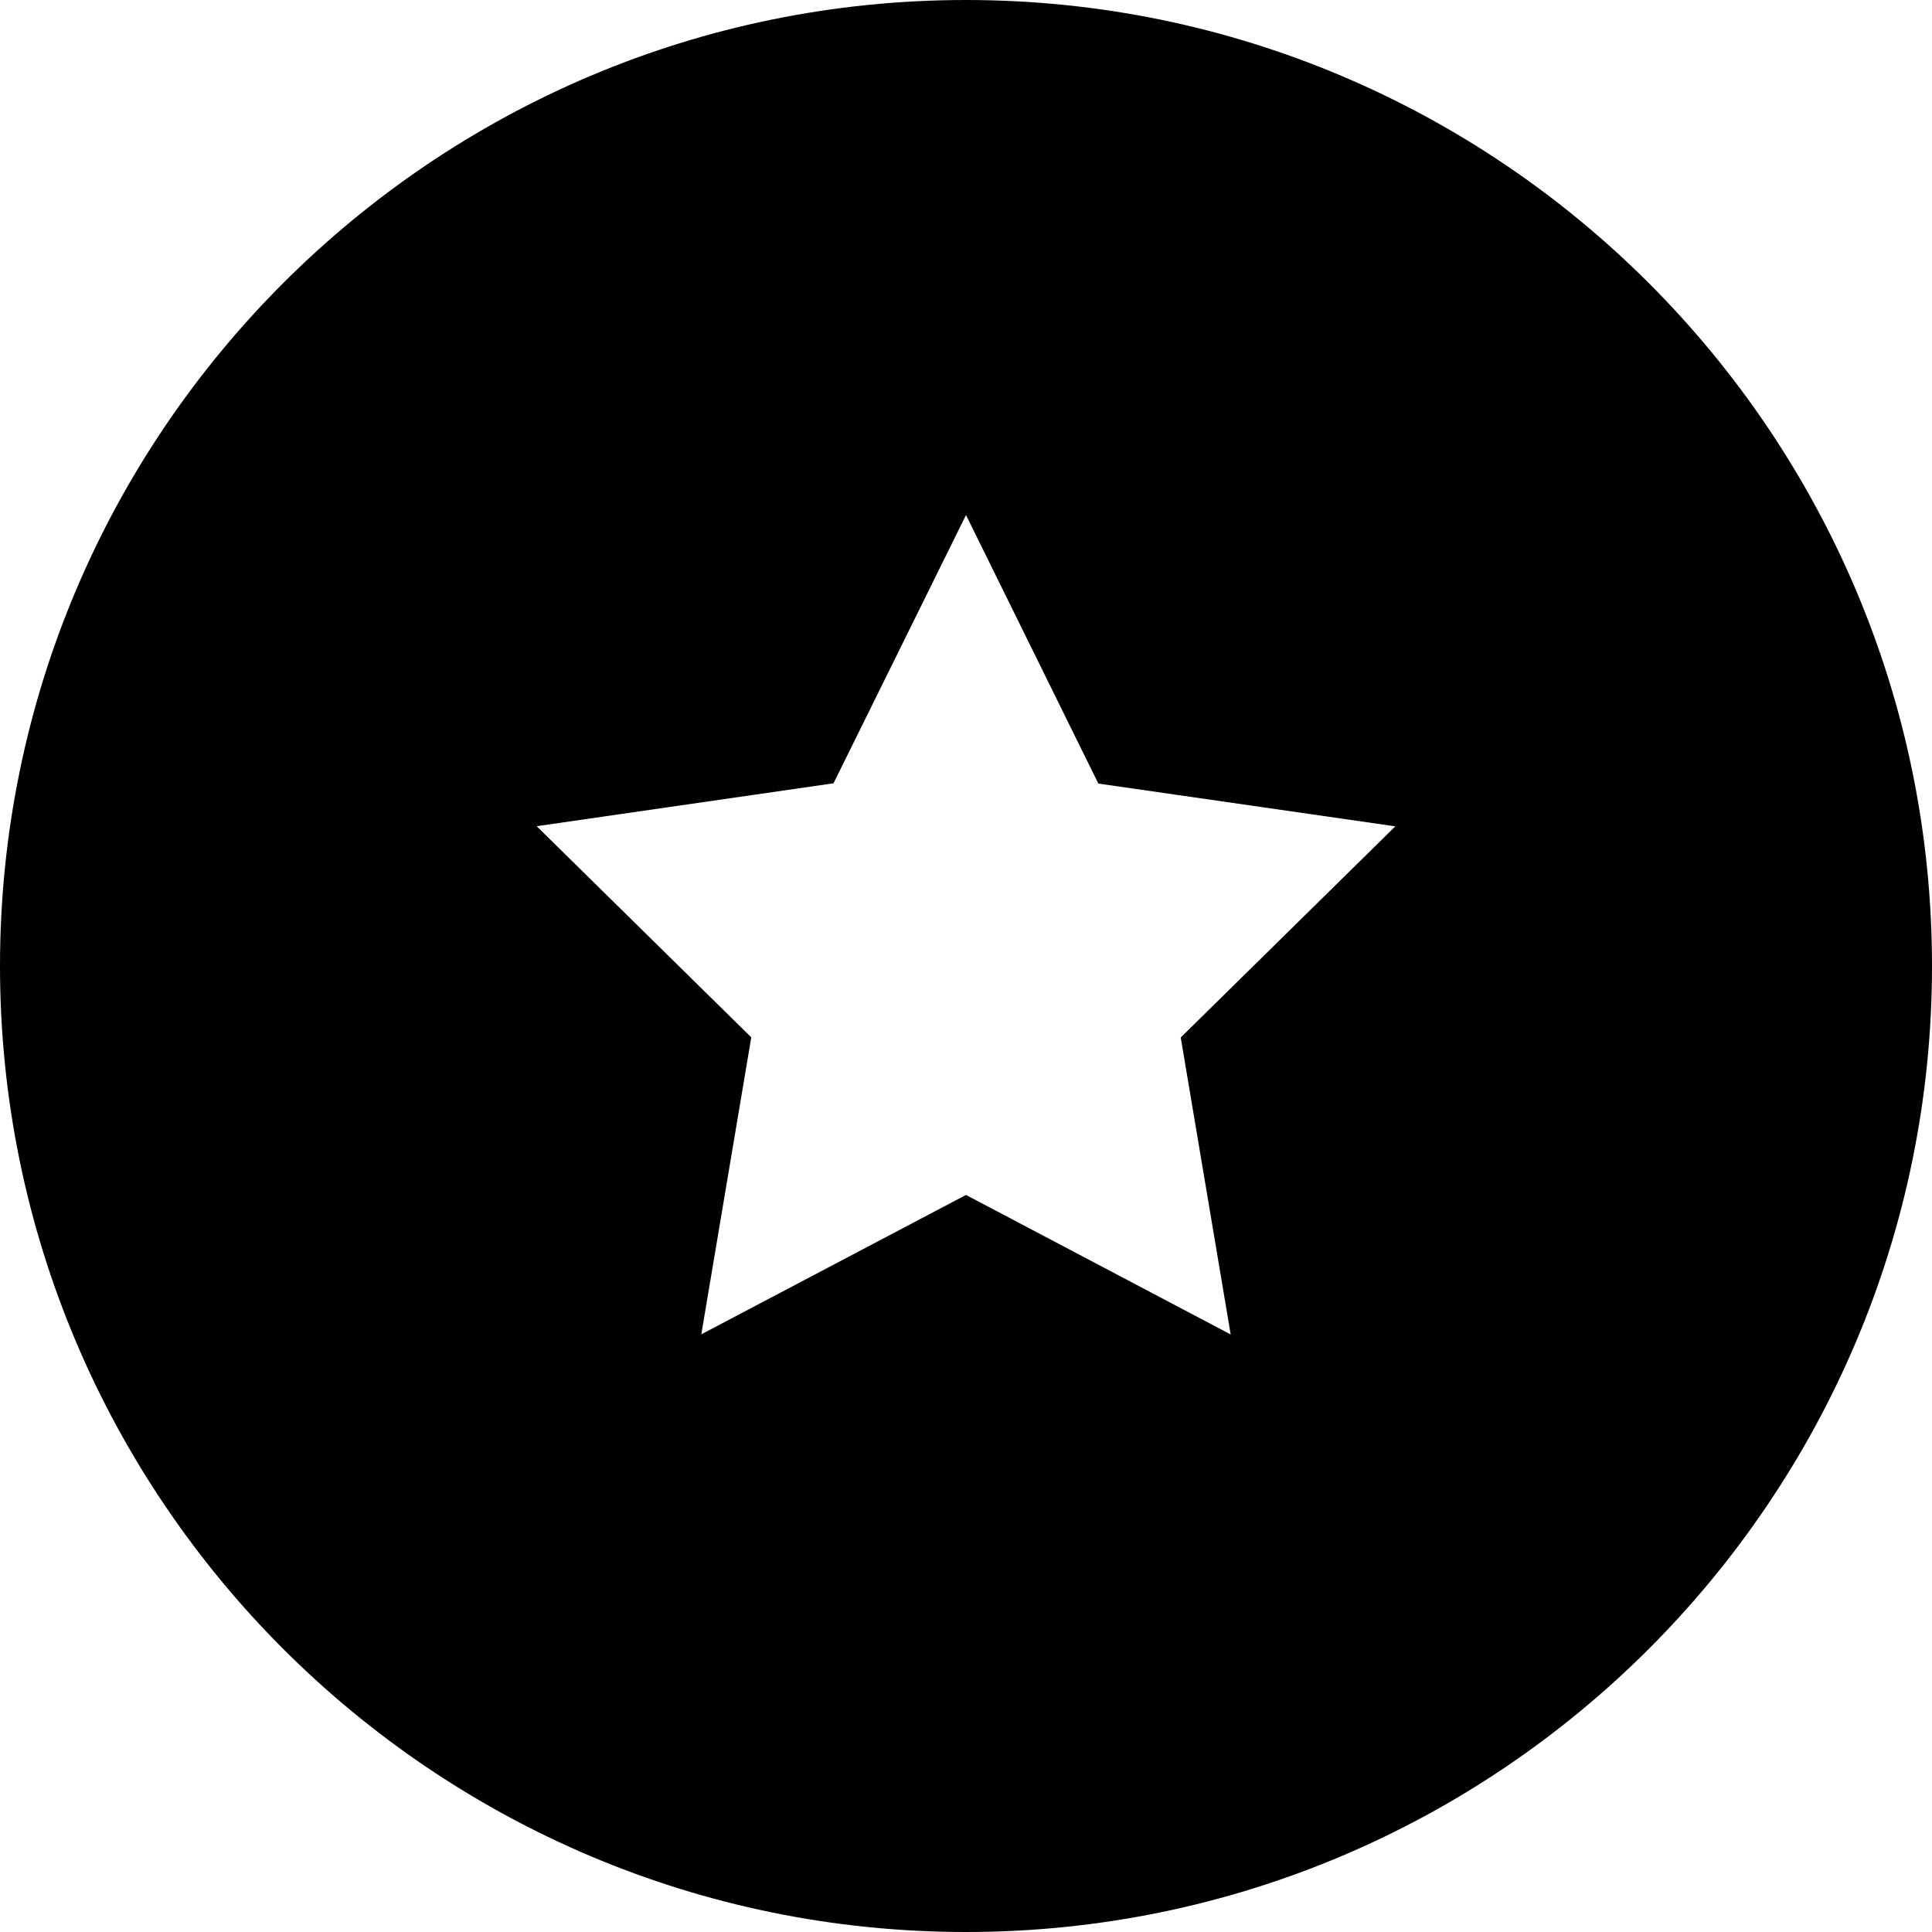 <svg xmlns="http://www.w3.org/2000/svg" width="14" height="14" viewBox="0 0 14 14">
    <path fill-rule="evenodd" d="M7 0c3.862 0 7 3.138 7 7s-3.138 7-7 7-7-3.138-7-7 3.138-7 7-7zm1.918 9.67l-.362-2.152 1.555-1.53-2.152-.31L7 3.732l-.96 1.944-2.151.311 1.555 1.53-.362 2.152L7 8.659 8.918 9.67z"/>
</svg>
